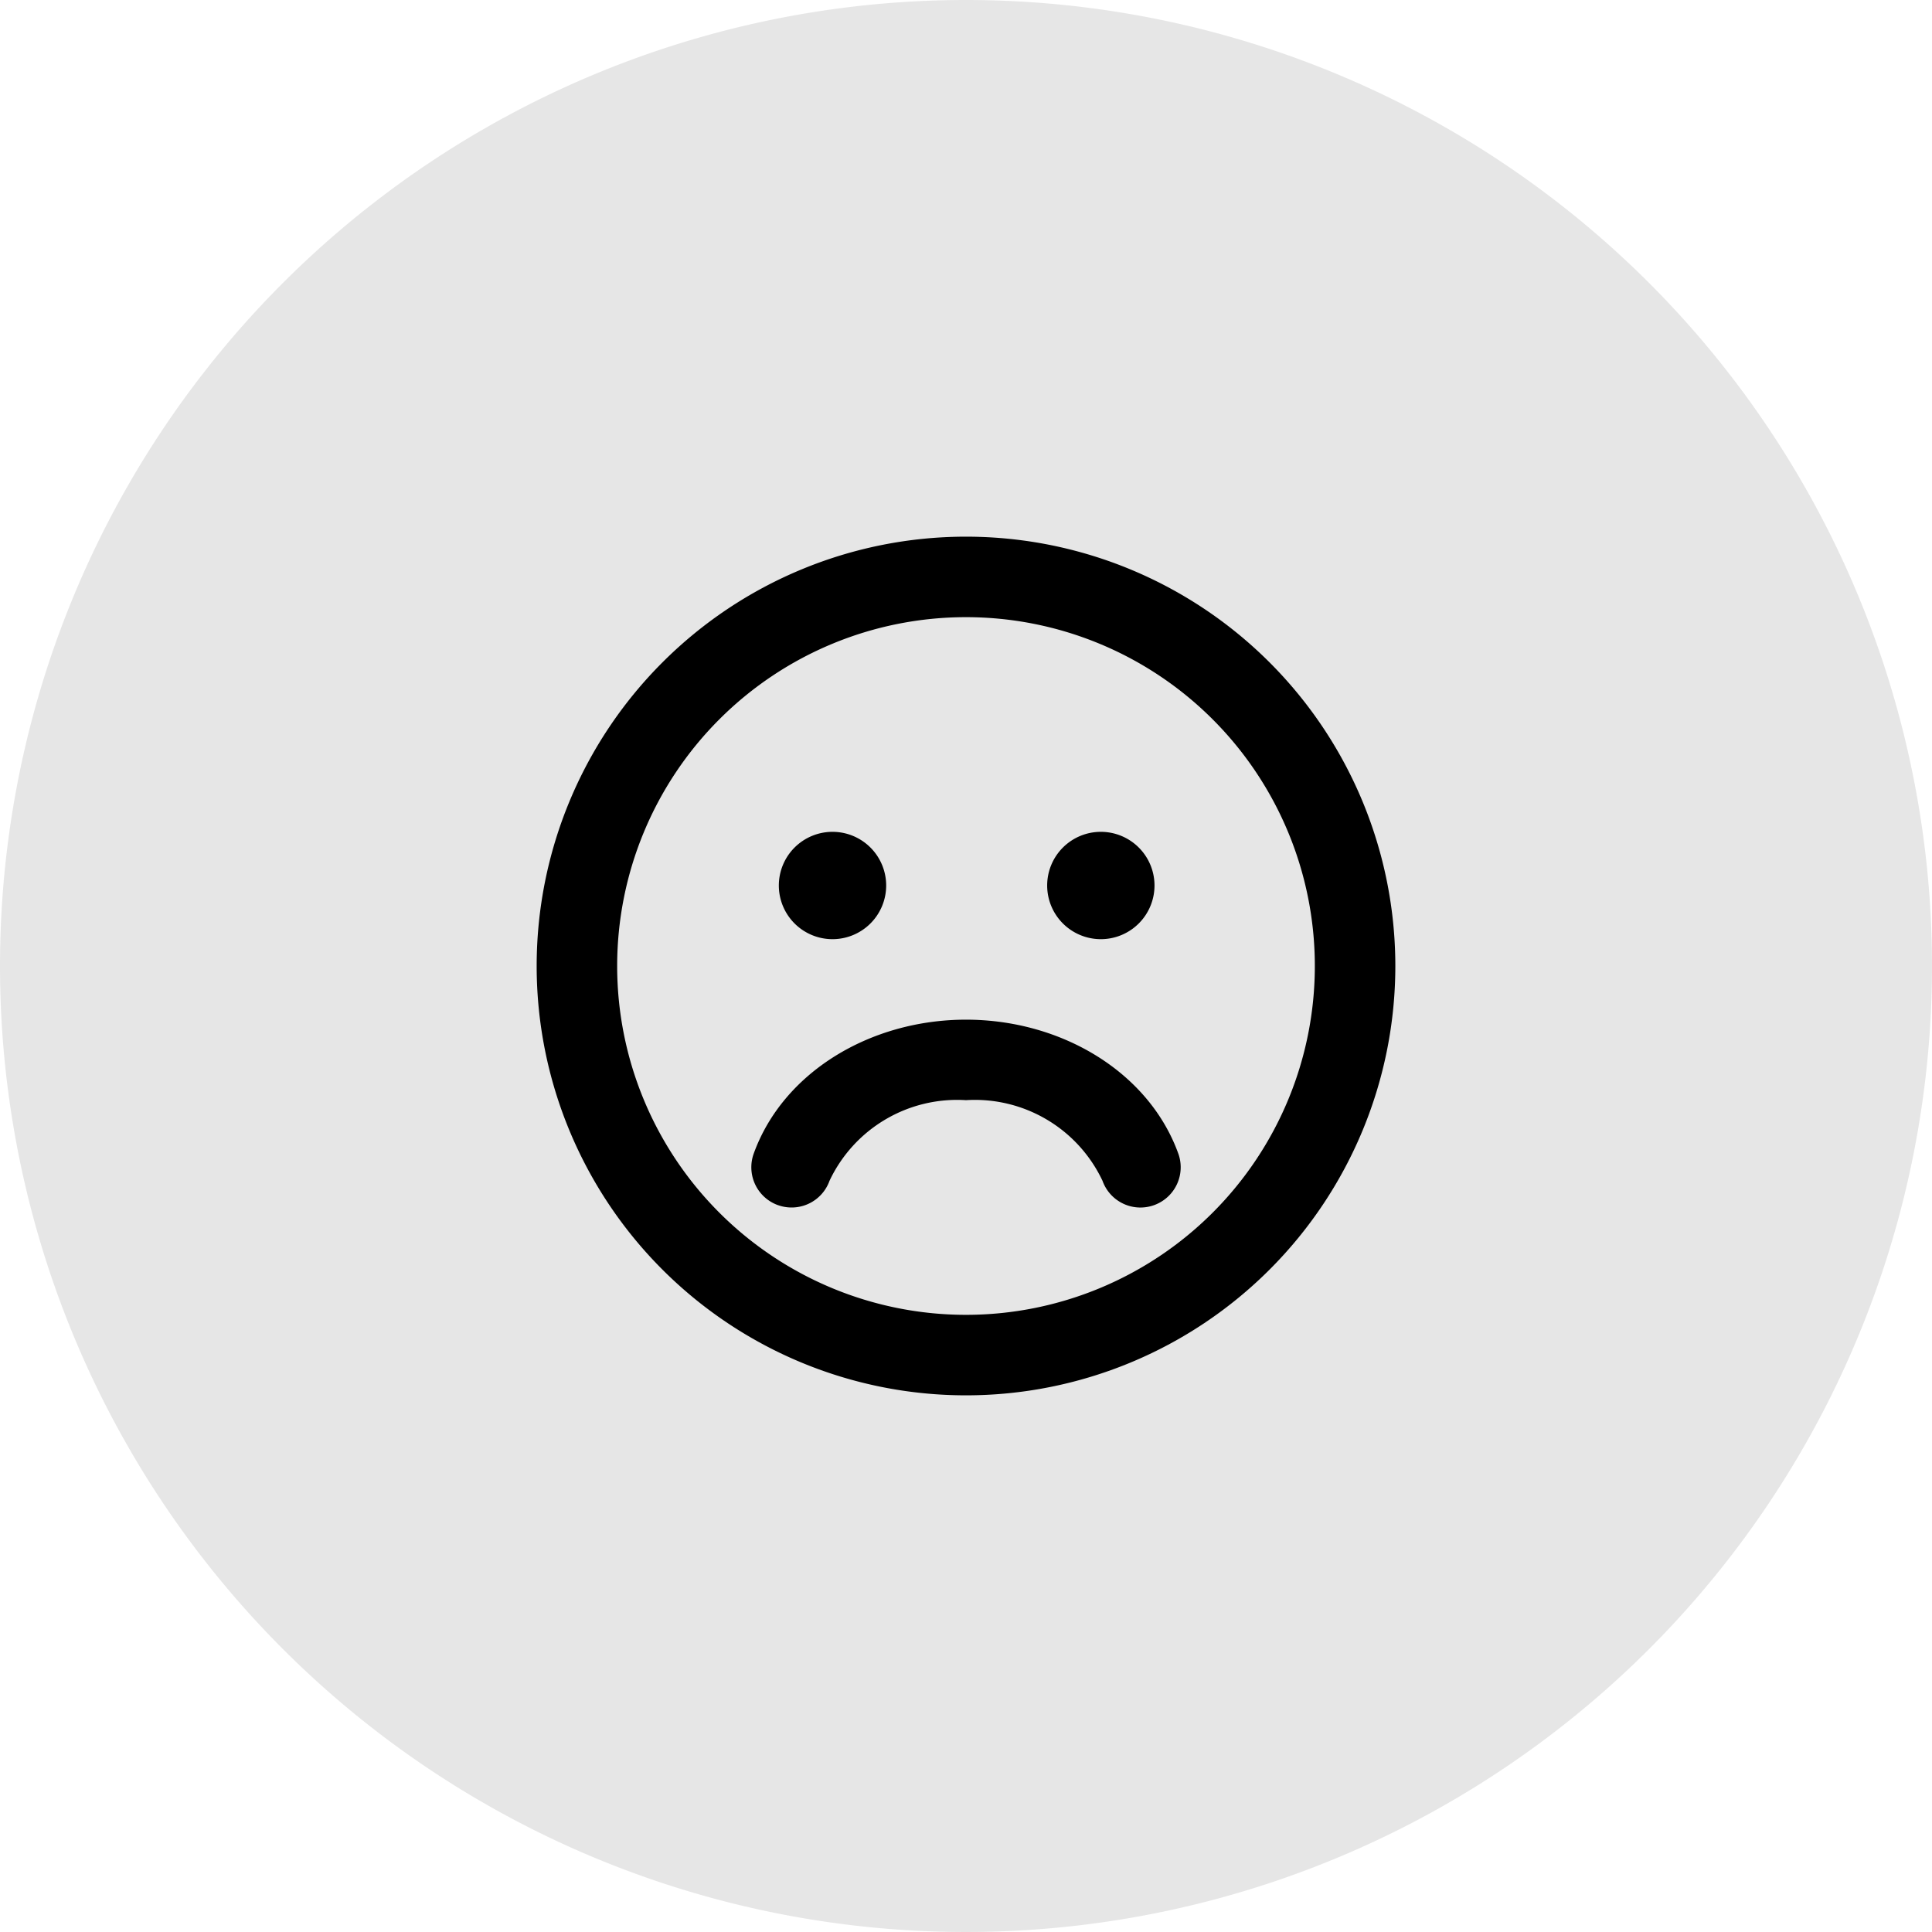 <svg xmlns="http://www.w3.org/2000/svg" width="72" height="72" viewBox="0 0 72 72">
  <g id="icon-sad-face" transform="translate(-1001 -785)">
    <g id="Group_15811" data-name="Group 15811" transform="translate(695 -74)">
      <g id="Icon" transform="translate(306 859)">
        <path id="Icon.BG" d="M36,0A36,36,0,1,1,0,36,36,36,0,0,1,36,0Z" fill="#25282a" opacity="0.114"/>
      </g>
    </g>
    <path id="face-frown-regular" d="M8.994,24.913a1.5,1.5,0,0,1-.906-1.919C9.181,19.963,12.431,18,16,18s6.819,1.963,7.913,4.994a1.5,1.5,0,1,1-2.825,1.013A5.256,5.256,0,0,0,16,21a5.256,5.256,0,0,0-5.087,3.006,1.5,1.5,0,0,1-1.919.906ZM13.025,13a2,2,0,1,1-2-2A2,2,0,0,1,13.025,13Zm6,0a2,2,0,1,1,2,2A2,2,0,0,1,19.025,13ZM32,16A16,16,0,1,1,16,0,16,16,0,0,1,32,16ZM16,3A13,13,0,1,0,29,16,13,13,0,0,0,16,3Z" transform="translate(1021 805)"/>
  </g>
</svg>
